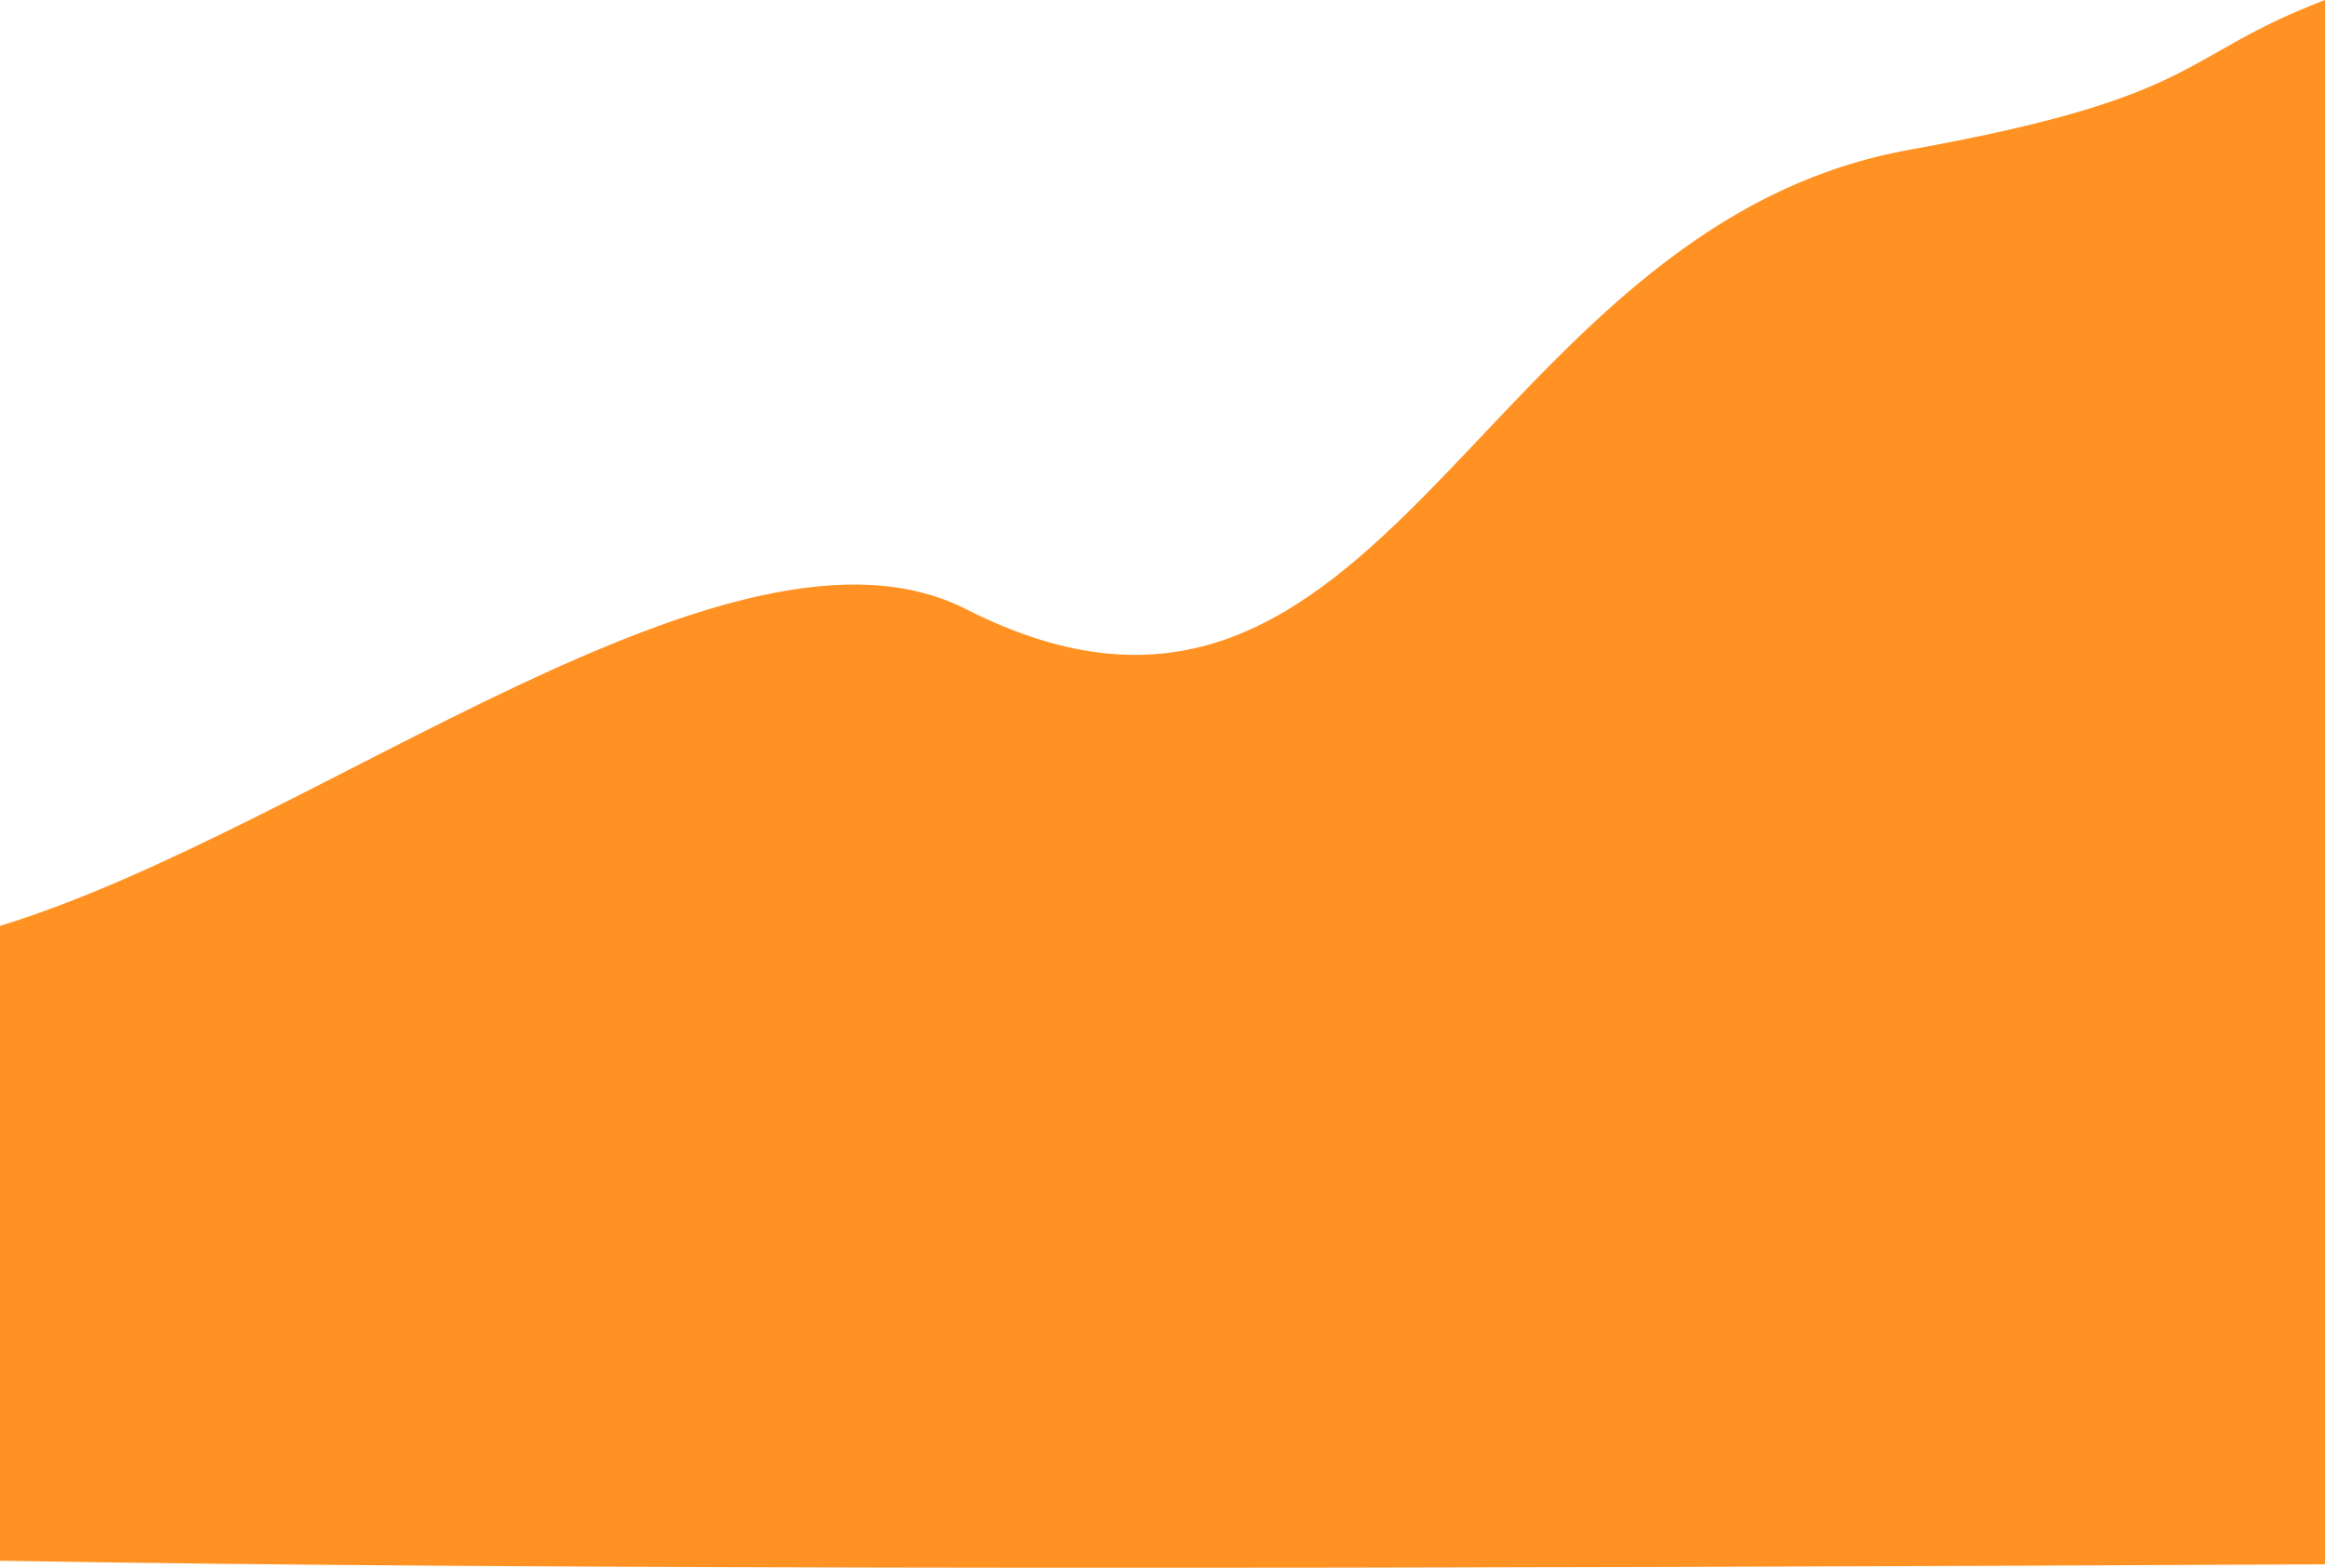 <svg xmlns="http://www.w3.org/2000/svg" viewBox="0 0 320 215.78"><defs><style>.cls-1{fill:#FF9223;}</style></defs><title>orange-wave-wallonia-mobile_1</title><g id="Calque_2" data-name="Calque 2"><g id="contenu"><path class="cls-1" d="M262.77,20.62c-60,10.81-72.11,92.5-129.83,63.21C101.08,67.65,43.4,114.15,0,127.43v87.38c75,1.3,196.84,1.11,320,.49V0C299.68,7.76,303.63,13.26,262.77,20.62Z"/></g></g></svg>